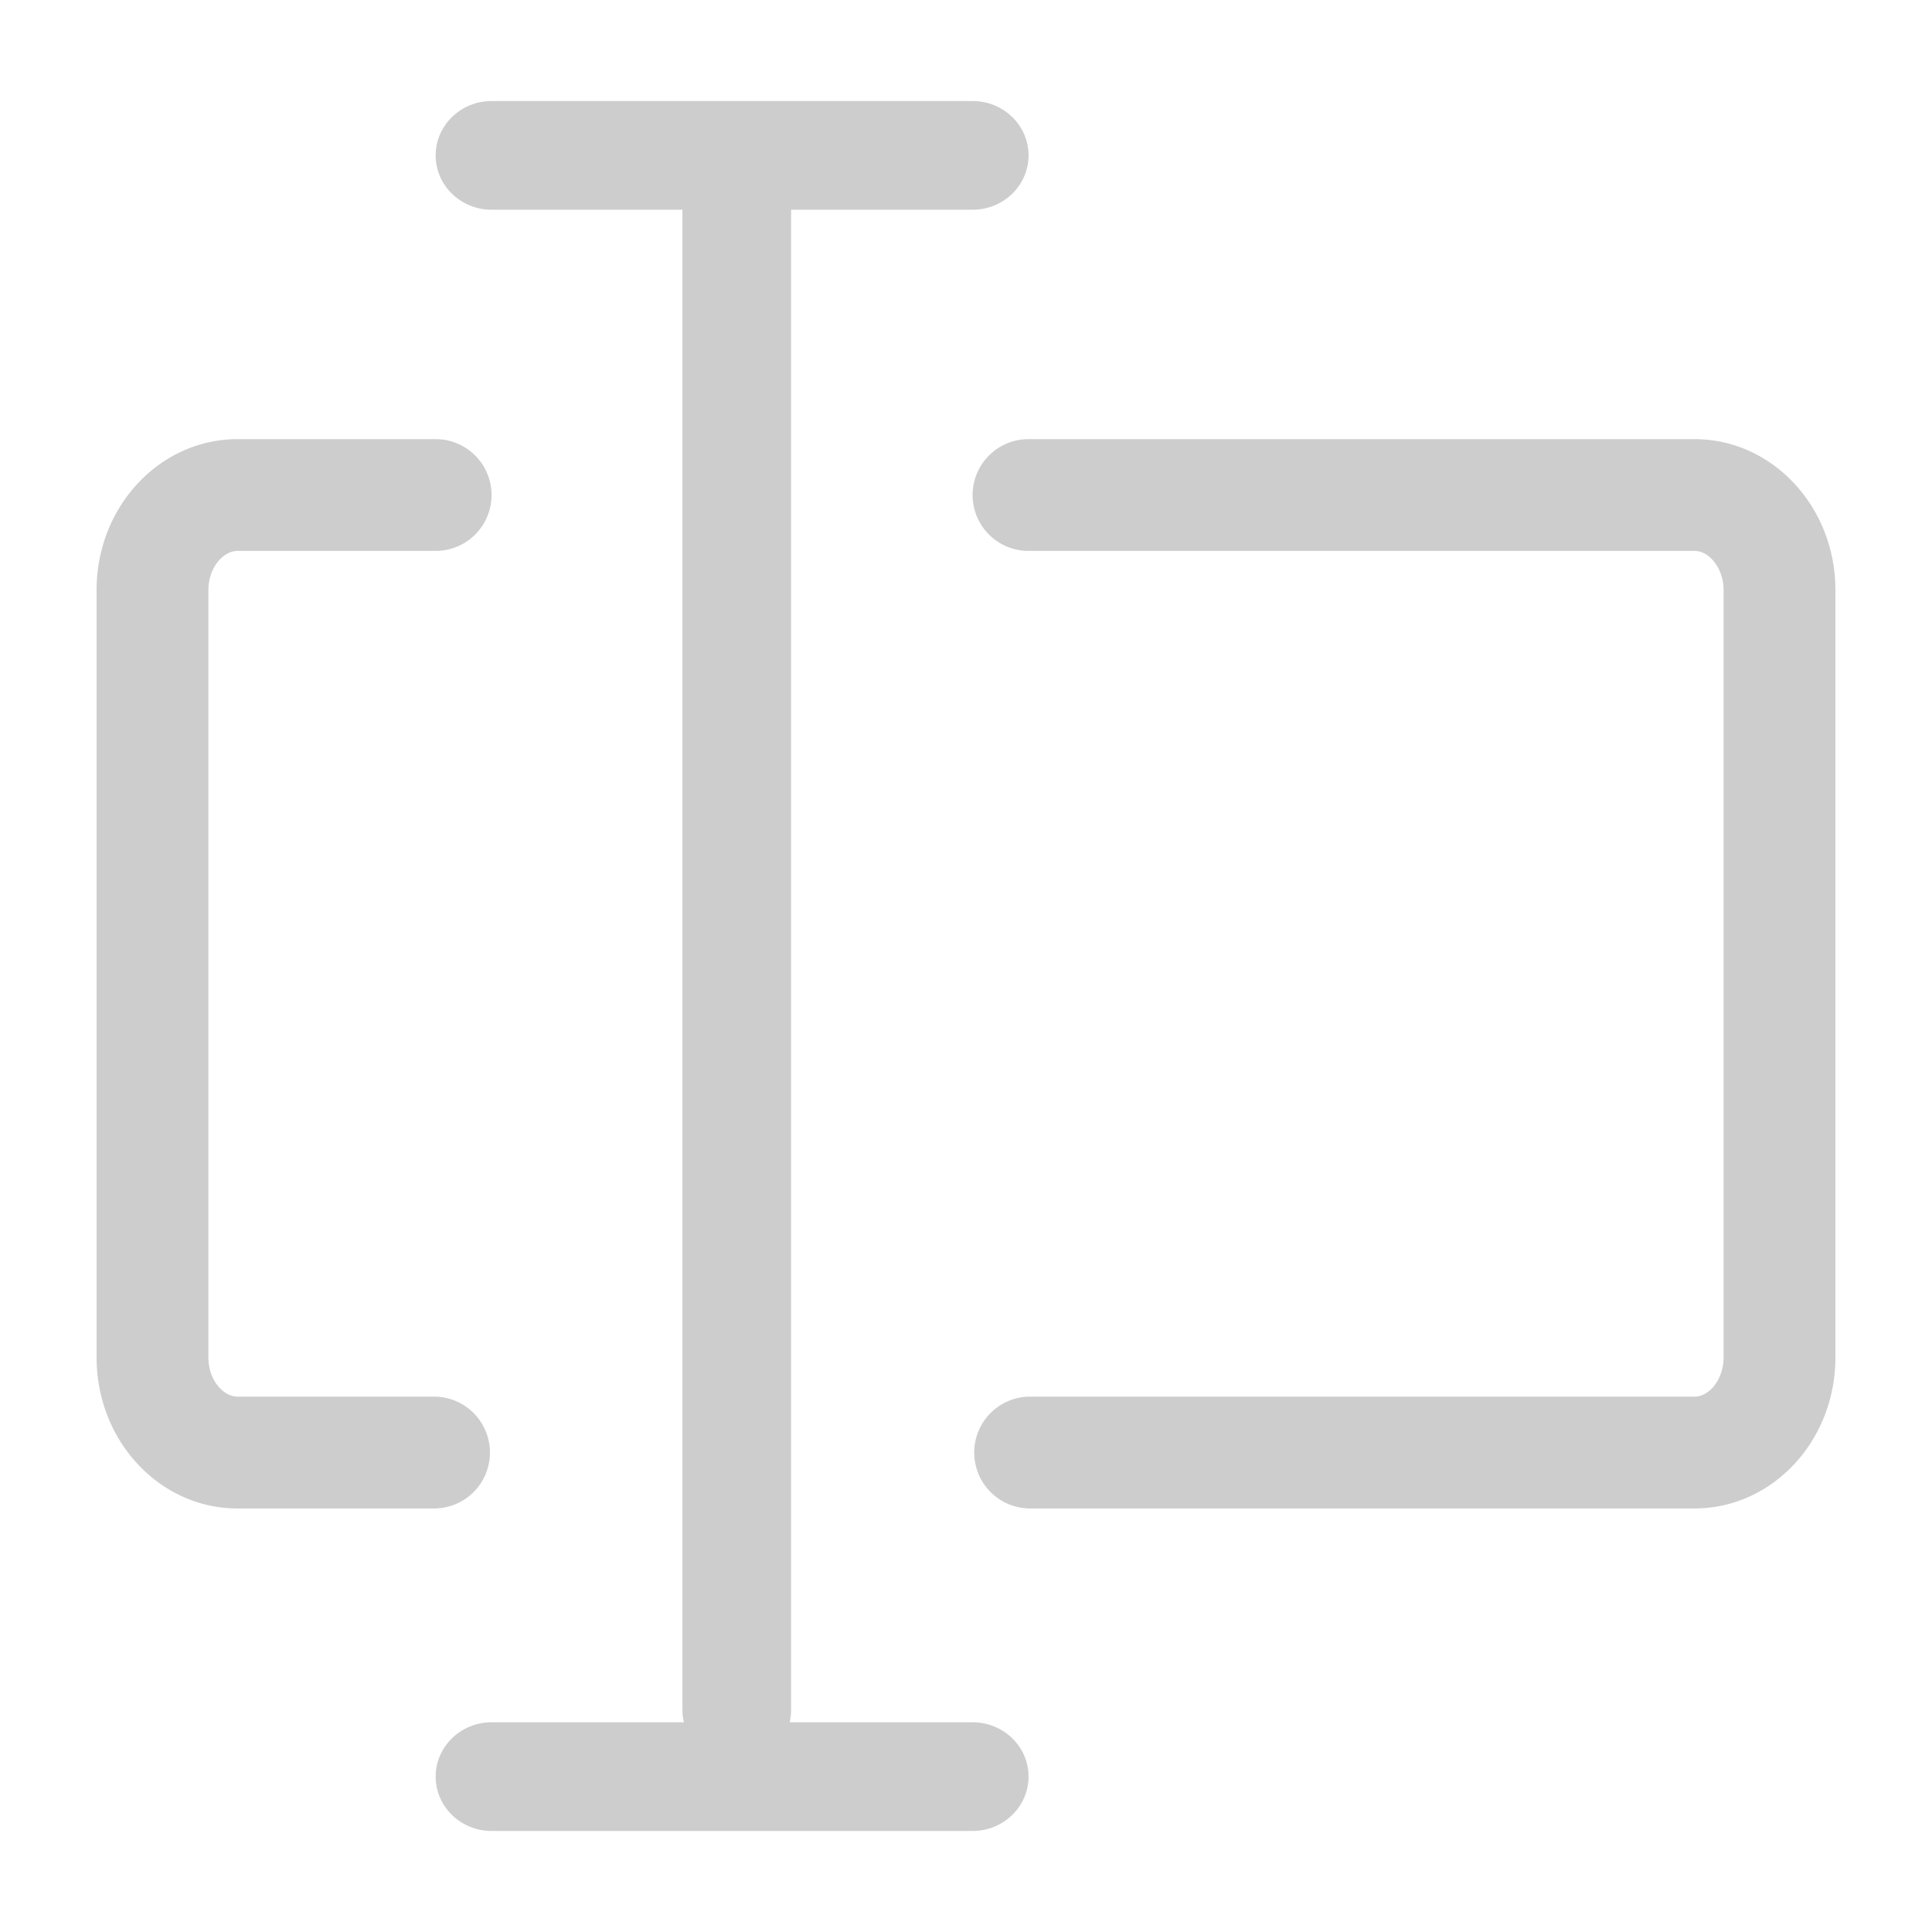 <?xml version="1.0" standalone="no"?><!DOCTYPE svg PUBLIC "-//W3C//DTD SVG 1.1//EN"
  "http://www.w3.org/Graphics/SVG/1.1/DTD/svg11.dtd">
<svg class="icon" width="64px" height="64.00px" viewBox="0 0 1024 1024" version="1.1"
     xmlns="http://www.w3.org/2000/svg">
  <path fill="#cdcdcd"
        d="M898.125 232.755H545.126a29.619 29.619 0 1 0 0 59.238h352.998c8.192 0 15.411 9.677 15.411 20.736v406.784c0 11.059-7.194 20.736-15.411 20.736H545.126a29.645 29.645 0 0 0 0 59.264h352.998c41.242 0 74.675-35.789 74.675-80v-406.784c0-44.186-33.434-79.974-74.675-79.974zM125.875 291.994H230.912a29.619 29.619 0 1 0 0-59.238H125.875C84.634 232.755 51.2 268.544 51.2 312.73v406.784c0 44.211 33.434 80 74.675 80H230.912a29.645 29.645 0 0 0 0-59.264H125.875c-7.296 0-15.411-8.499-15.411-20.736v-406.784c0-12.211 8.115-20.736 15.411-20.736z m0 0M390.502 106.138v800.026m0 28.8a28.8 28.8 0 0 1-28.8-28.826V106.138a28.8 28.8 0 1 1 57.6 0v800.026c0 7.654-3.046 14.95-8.422 20.378a28.928 28.928 0 0 1-20.378 8.422z m0 0"/>
  <path fill="#cdcdcd"
        d="M515.507 111.155h-254.976c-16.358 0-29.619-12.902-29.619-28.774 0-15.923 13.286-28.826 29.619-28.826h254.976c16.384 0 29.645 12.902 29.645 28.826 0 15.872-13.286 28.774-29.645 28.774zM515.507 970.445h-254.976c-16.358 0-29.619-12.902-29.619-28.826 0-15.872 13.286-28.774 29.619-28.774h254.976c16.384 0 29.645 12.902 29.645 28.774 0 15.923-13.286 28.826-29.645 28.826z"/>
</svg>
